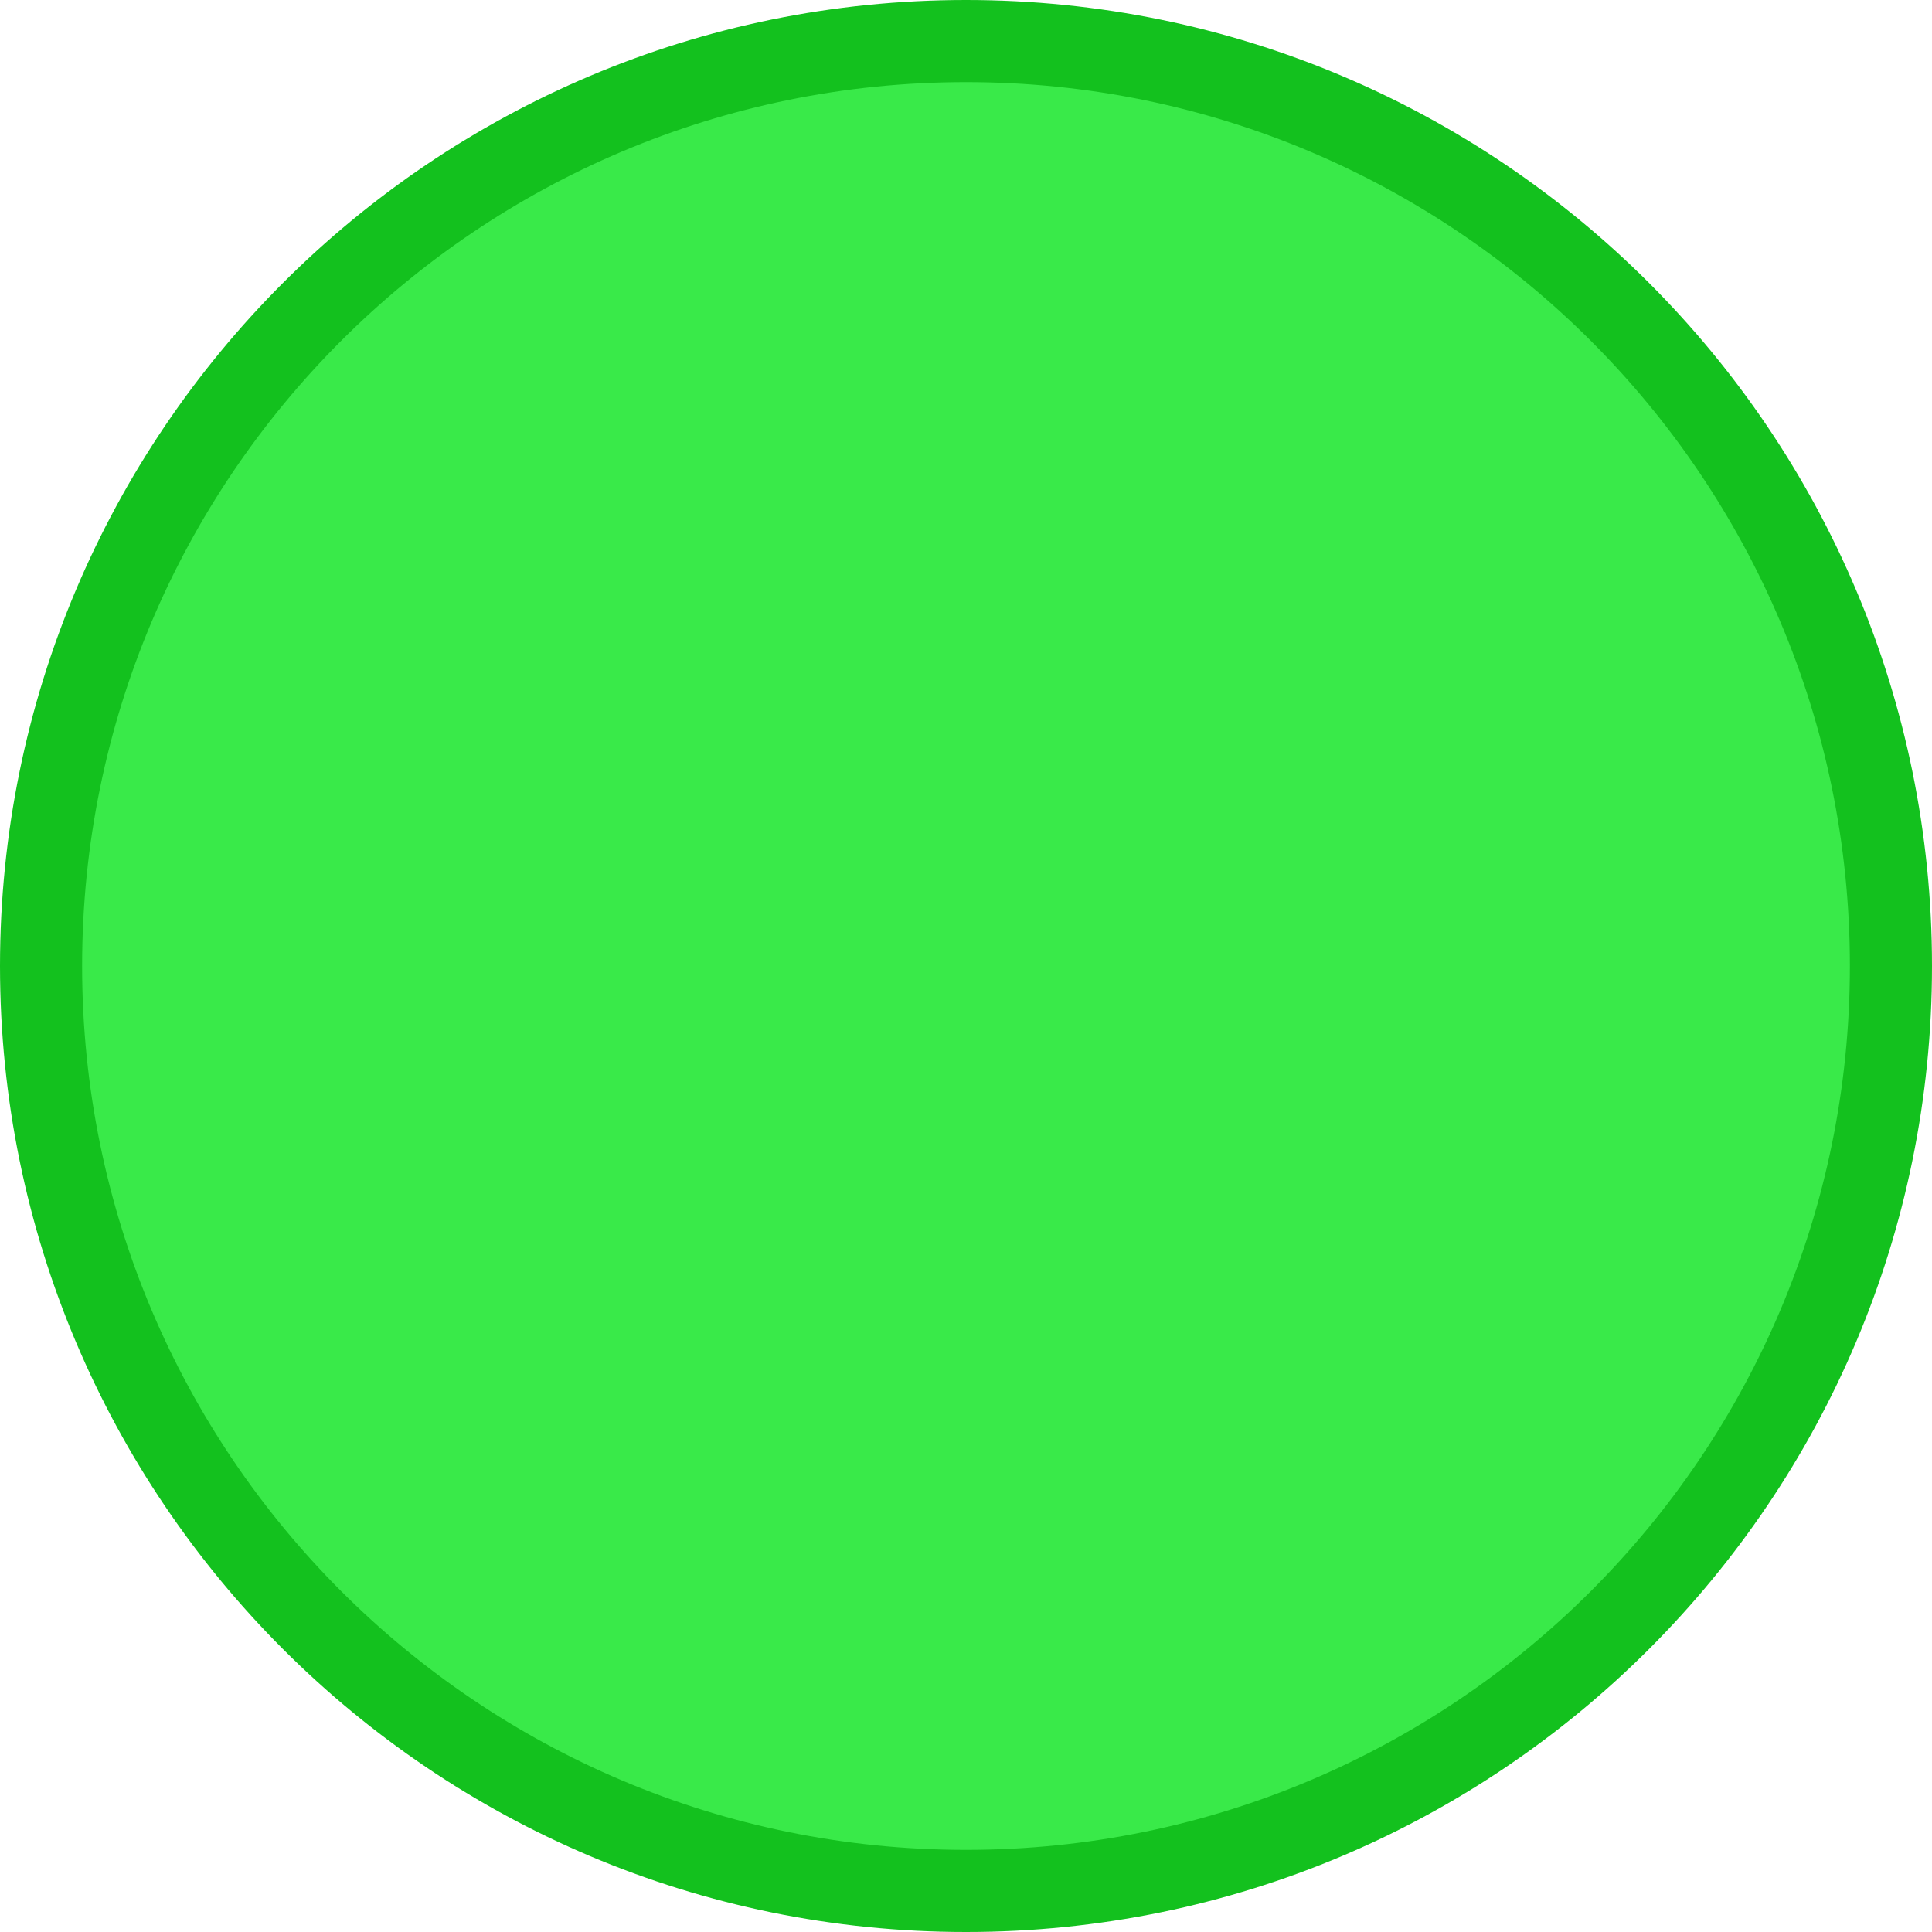 <?xml version="1.0" encoding="UTF-8" standalone="no"?>
<svg
   xmlns:dc="http://purl.org/dc/elements/1.1/"
   xmlns:cc="http://creativecommons.org/ns#"
   xmlns:rdf="http://www.w3.org/1999/02/22-rdf-syntax-ns#"
   xmlns:svg="http://www.w3.org/2000/svg"
   xmlns="http://www.w3.org/2000/svg"
   version="1.1"
   id="SVGRoot"
   viewBox="0 0 12 12"
   height="12px"
   width="12px">
  <defs
     id="defs14995" />
  <g
     id="layer1">
    <g
       transform="scale(0.75)"
       id="layer1-9">
      <path
         id="path4289"
         style="fill:#13c11e;fill-opacity:1;fill-rule:evenodd;stroke:none;stroke-width:0.019"
         d="M 8,16 C 12.418,16 16,12.418 16,8 16,3.582 12.418,0 8,0 3.582,0 0,3.582 0,8 0,12.418 3.582,16 8,16" />
      <path
         id="path4291"
         style="fill:#39ea49;fill-opacity:1;fill-rule:evenodd;stroke:none;stroke-width:0.019"
         d="m 8,15.32 c 4.042,0 7.32,-3.277 7.32,-7.32 0,-4.042 -3.277,-7.32 -7.32,-7.32 -4.043,0 -7.32,3.277 -7.32,7.32 0,4.042 3.277,7.32 7.32,7.32" />
    </g>
  </g>
</svg>
